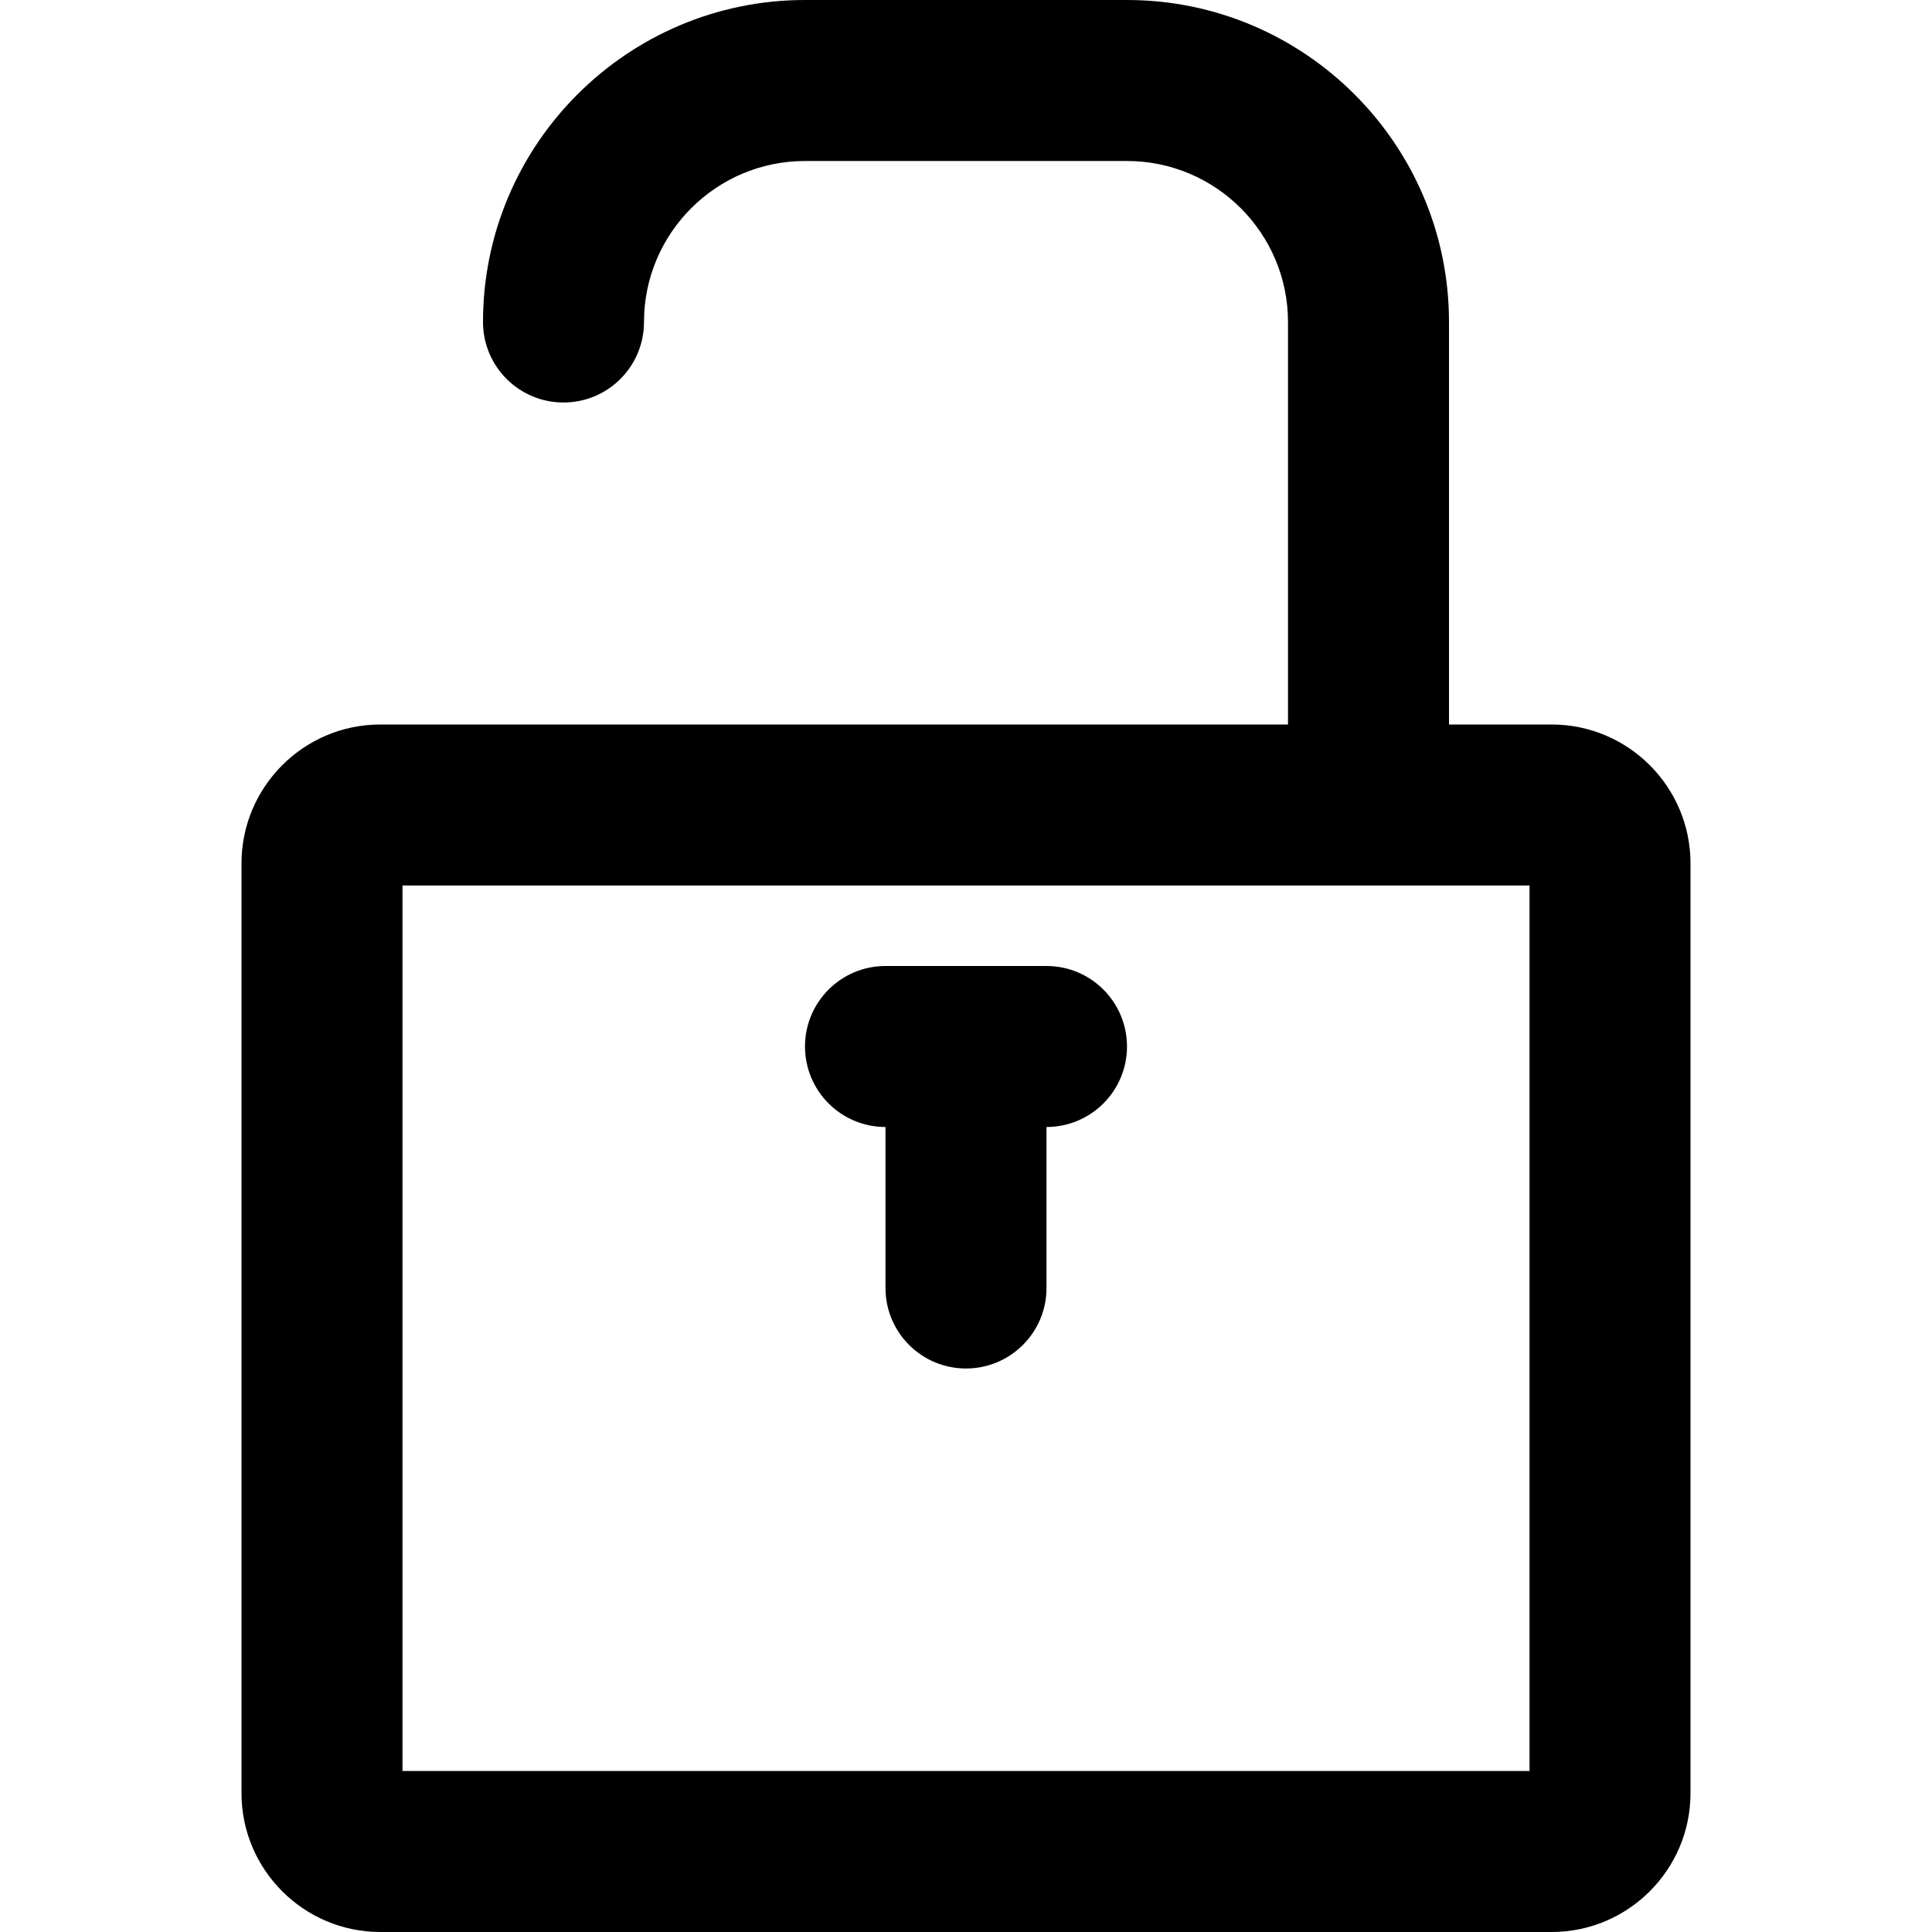 <?xml version="1.0" encoding="utf-8"?>
<!-- Generator: Adobe Illustrator 21.0.0, SVG Export Plug-In . SVG Version: 6.00 Build 0)  -->
<svg version="1.1" id="圖層_1" xmlns="http://www.w3.org/2000/svg" xmlns:xlink="http://www.w3.org/1999/xlink" x="0px" y="0px"
	 viewBox="0 0 1200 1200" enable-background="new 0 0 1200 1200" xml:space="preserve">
<path d="M963.763,450H900V200C900,89.72,810.28,0,700,0H500C389.72,0,300,89.72,300,200
	c0,27.614,22.386,50,50,50s50-22.386,50-50c0-55.141,44.859-100,100-100h200c55.141,0,100,44.859,100,100v250
	H236.237C188.686,450,150,488.686,150,536.237v577.525C150,1161.314,188.686,1200,236.237,1200h727.525
	C1011.314,1200,1050,1161.314,1050,1113.763V536.237C1050,488.686,1011.314,450,963.763,450z M950,1100H250
	V550h700V1100z M700,650c0,27.614-22.386,50-50,50v100c0,27.614-22.386,50-50,50s-50-22.386-50-50V700
	c-27.614,0-50-22.386-50-50s22.386-50,50-50h100C677.614,600,700,622.386,700,650z"/>
</svg>
